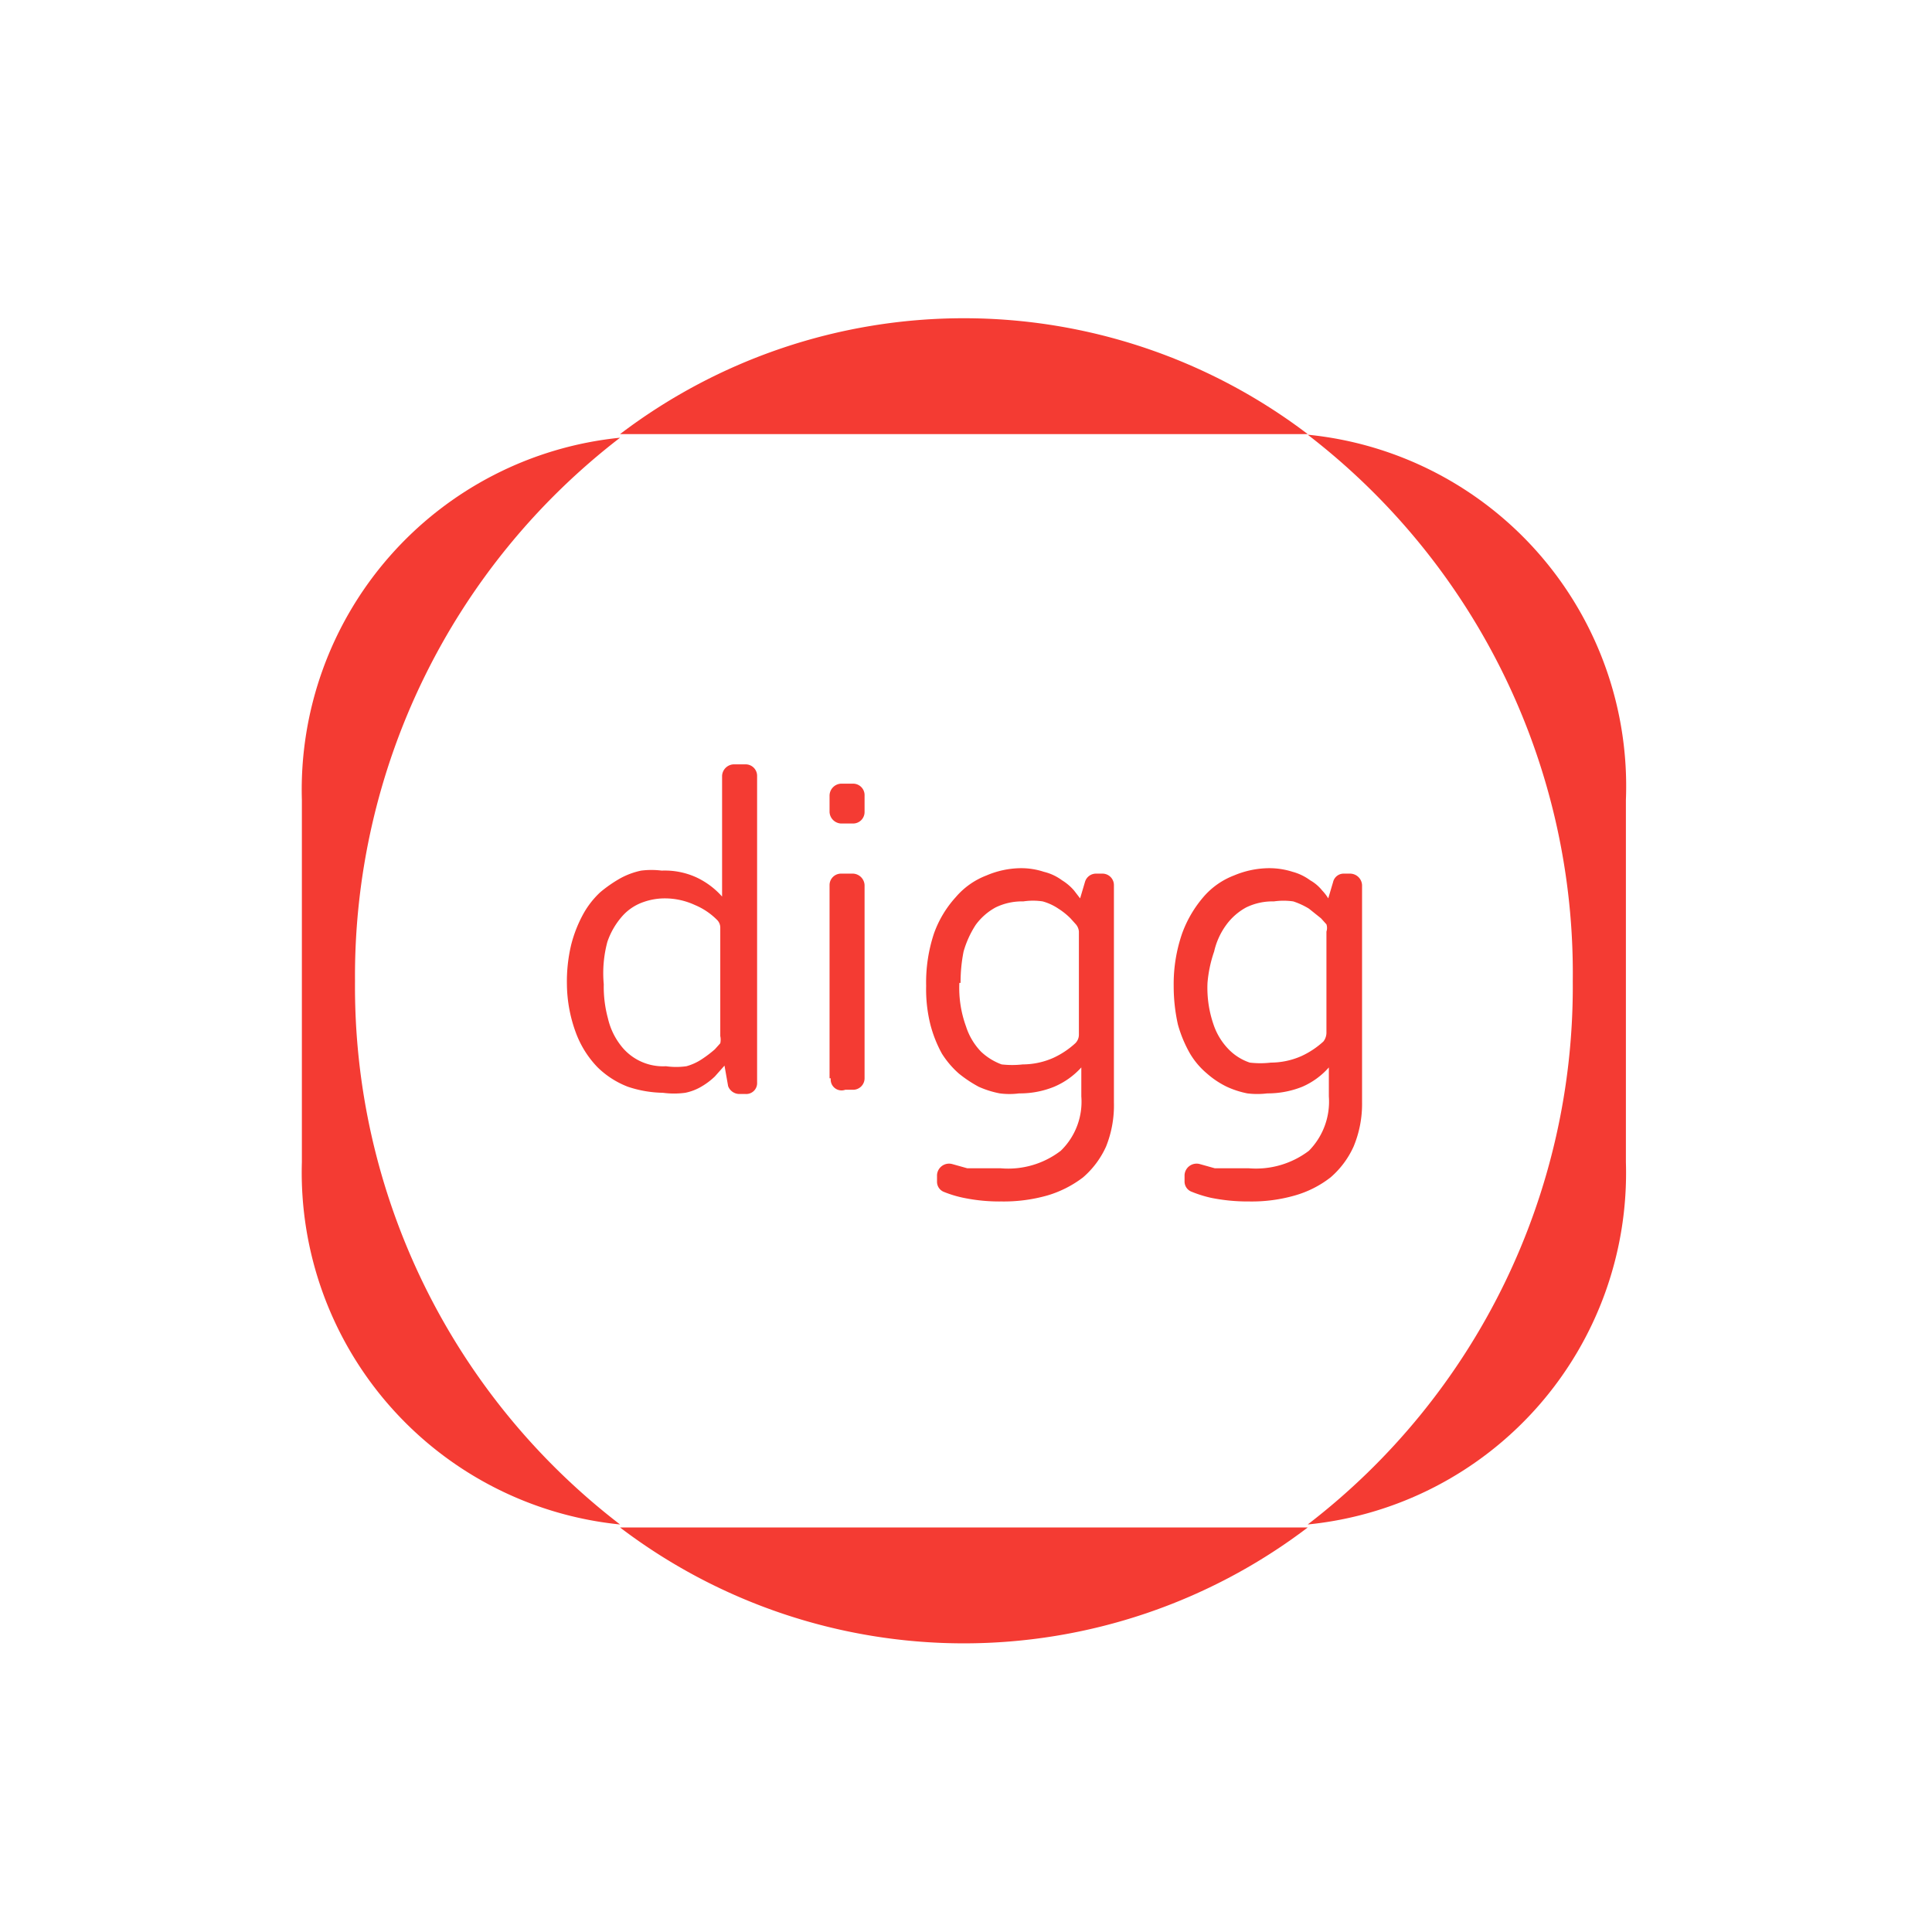 <?xml version="1.0" ?><svg data-name="Layer 1" id="Layer_1" viewBox="0 0 32 32" xmlns="http://www.w3.org/2000/svg"><defs><style>.cls-1{fill:#f43b33;}</style></defs><title/><path class="cls-1" d="M21.36,7.19h.3a9.41,9.41,0,0,0-11.39,0H21.36Z"/><path class="cls-1" d="M10.57,25.3h-.3a9.41,9.41,0,0,0,11.39,0H10.57Z"/><path class="cls-1" d="M5.88,16.25a11.25,11.25,0,0,1,4.39-9,5.86,5.86,0,0,0-5.27,6v6a5.86,5.86,0,0,0,5.27,6A11.23,11.23,0,0,1,5.88,16.25Z"/><path class="cls-1" d="M21.66,7.2a11.25,11.25,0,0,1,4.39,9.05,11.23,11.23,0,0,1-4.39,9,5.85,5.85,0,0,0,5.27-6v-6A5.85,5.85,0,0,0,21.66,7.2Z"/><path class="cls-1" d="M9.39,16.31a2.62,2.62,0,0,1,.07-.66,2.17,2.17,0,0,1,.2-.51,1.45,1.45,0,0,1,.28-.36,2.19,2.19,0,0,1,.33-.23,1.25,1.25,0,0,1,.35-.13,1.37,1.37,0,0,1,.34,0,1.26,1.26,0,0,1,.57.11,1.31,1.31,0,0,1,.43.32h0v-2a.2.2,0,0,1,.19-.19h.2a.19.19,0,0,1,.19.19v5.08a.18.18,0,0,1-.19.19h-.1a.2.2,0,0,1-.19-.13L12,17.65h0l-.16.18a1.16,1.16,0,0,1-.21.16.86.86,0,0,1-.28.11,1.38,1.38,0,0,1-.37,0,1.91,1.91,0,0,1-.58-.1,1.47,1.47,0,0,1-.5-.32,1.64,1.64,0,0,1-.36-.57A2.37,2.37,0,0,1,9.39,16.31Zm.61,0a2,2,0,0,0,.07.56,1.14,1.14,0,0,0,.2.43.88.88,0,0,0,.76.36,1.21,1.21,0,0,0,.34,0,.89.89,0,0,0,.26-.12,1.92,1.92,0,0,0,.21-.16l.09-.1a.28.28,0,0,0,0-.12V15.37a.18.18,0,0,0-.06-.14,1.13,1.13,0,0,0-.36-.24,1.19,1.19,0,0,0-.51-.11,1.06,1.06,0,0,0-.34.06.83.83,0,0,0-.34.22,1.25,1.25,0,0,0-.26.44A2,2,0,0,0,10,16.3Z"/><path class="cls-1" d="M13.74,13.45v-.27a.2.2,0,0,1,.19-.2h.2a.19.19,0,0,1,.19.2v.27a.19.19,0,0,1-.19.19h-.2A.2.2,0,0,1,13.74,13.45Zm0,4.41v-3.2a.19.19,0,0,1,.19-.19h.2a.2.2,0,0,1,.19.19v3.2a.19.19,0,0,1-.19.19H14A.18.18,0,0,1,13.76,17.86Z"/><path class="cls-1" d="M16.89,14.38a1.2,1.2,0,0,1,.4.06.83.83,0,0,1,.3.14.85.85,0,0,1,.2.17l.1.13h0l.08-.27a.19.19,0,0,1,.18-.14h.11a.19.19,0,0,1,.19.19v3.6a1.83,1.83,0,0,1-.13.73,1.48,1.48,0,0,1-.38.51,1.82,1.82,0,0,1-.59.3,2.64,2.64,0,0,1-.76.1,2.93,2.93,0,0,1-.63-.06,1.87,1.87,0,0,1-.33-.1.18.18,0,0,1-.11-.17v-.11a.2.2,0,0,1,.25-.18h0l.25.07.26,0h.29a1.43,1.43,0,0,0,1-.29,1.13,1.13,0,0,0,.34-.9v-.48h0a1.28,1.28,0,0,1-.45.32,1.5,1.5,0,0,1-.58.11,1.22,1.22,0,0,1-.32,0,1.57,1.57,0,0,1-.35-.11,2.1,2.1,0,0,1-.33-.22,1.52,1.52,0,0,1-.28-.33,2.09,2.09,0,0,1-.19-.48,2.41,2.41,0,0,1-.07-.64,2.57,2.57,0,0,1,.13-.87,1.78,1.78,0,0,1,.36-.6,1.26,1.26,0,0,1,.51-.36A1.48,1.48,0,0,1,16.89,14.38Zm-1,1.9A1.86,1.86,0,0,0,16,17a1.07,1.07,0,0,0,.25.42,1,1,0,0,0,.34.21,1.55,1.55,0,0,0,.35,0,1.26,1.26,0,0,0,.51-.11,1.41,1.41,0,0,0,.36-.24.2.2,0,0,0,.06-.14V15.43a.21.21,0,0,0-.05-.12l-.09-.1a1.16,1.16,0,0,0-.2-.16.89.89,0,0,0-.26-.12,1.07,1.07,0,0,0-.32,0,1,1,0,0,0-.46.1,1,1,0,0,0-.33.29,1.63,1.63,0,0,0-.2.44A2.62,2.62,0,0,0,15.91,16.28Z"/><path class="cls-1" d="M21,14.38a1.27,1.27,0,0,1,.41.06.87.87,0,0,1,.29.14.69.69,0,0,1,.2.17.76.76,0,0,1,.1.13h0l.08-.27a.18.18,0,0,1,.18-.14h.1a.2.2,0,0,1,.2.19v3.6a1.83,1.83,0,0,1-.14.73,1.48,1.48,0,0,1-.38.51,1.73,1.73,0,0,1-.59.3,2.59,2.59,0,0,1-.76.1,3.06,3.06,0,0,1-.63-.06,2,2,0,0,1-.32-.1.18.18,0,0,1-.12-.17v-.11a.2.2,0,0,1,.25-.18h0l.25.07.26,0h.3a1.45,1.45,0,0,0,1-.29,1.16,1.16,0,0,0,.33-.9v-.48h0a1.25,1.25,0,0,1-.44.32,1.54,1.54,0,0,1-.58.11,1.35,1.35,0,0,1-.33,0,1.5,1.5,0,0,1-.34-.11,1.46,1.46,0,0,1-.33-.22,1.29,1.29,0,0,1-.28-.33,2.1,2.1,0,0,1-.2-.48,2.91,2.91,0,0,1-.07-.64,2.56,2.56,0,0,1,.14-.87,1.94,1.94,0,0,1,.35-.6,1.26,1.26,0,0,1,.51-.36A1.52,1.52,0,0,1,21,14.38Zm-1,1.9a1.86,1.86,0,0,0,.1.69,1.08,1.08,0,0,0,.26.42.88.88,0,0,0,.34.21,1.48,1.48,0,0,0,.35,0,1.26,1.26,0,0,0,.51-.11,1.41,1.41,0,0,0,.36-.24.24.24,0,0,0,.05-.14V15.43a.19.19,0,0,0,0-.12l-.09-.1-.2-.16a1.23,1.23,0,0,0-.26-.12,1.13,1.13,0,0,0-.32,0,1,1,0,0,0-.46.1,1,1,0,0,0-.33.29,1.19,1.19,0,0,0-.2.44A2.12,2.12,0,0,0,20,16.28Z"/></svg>